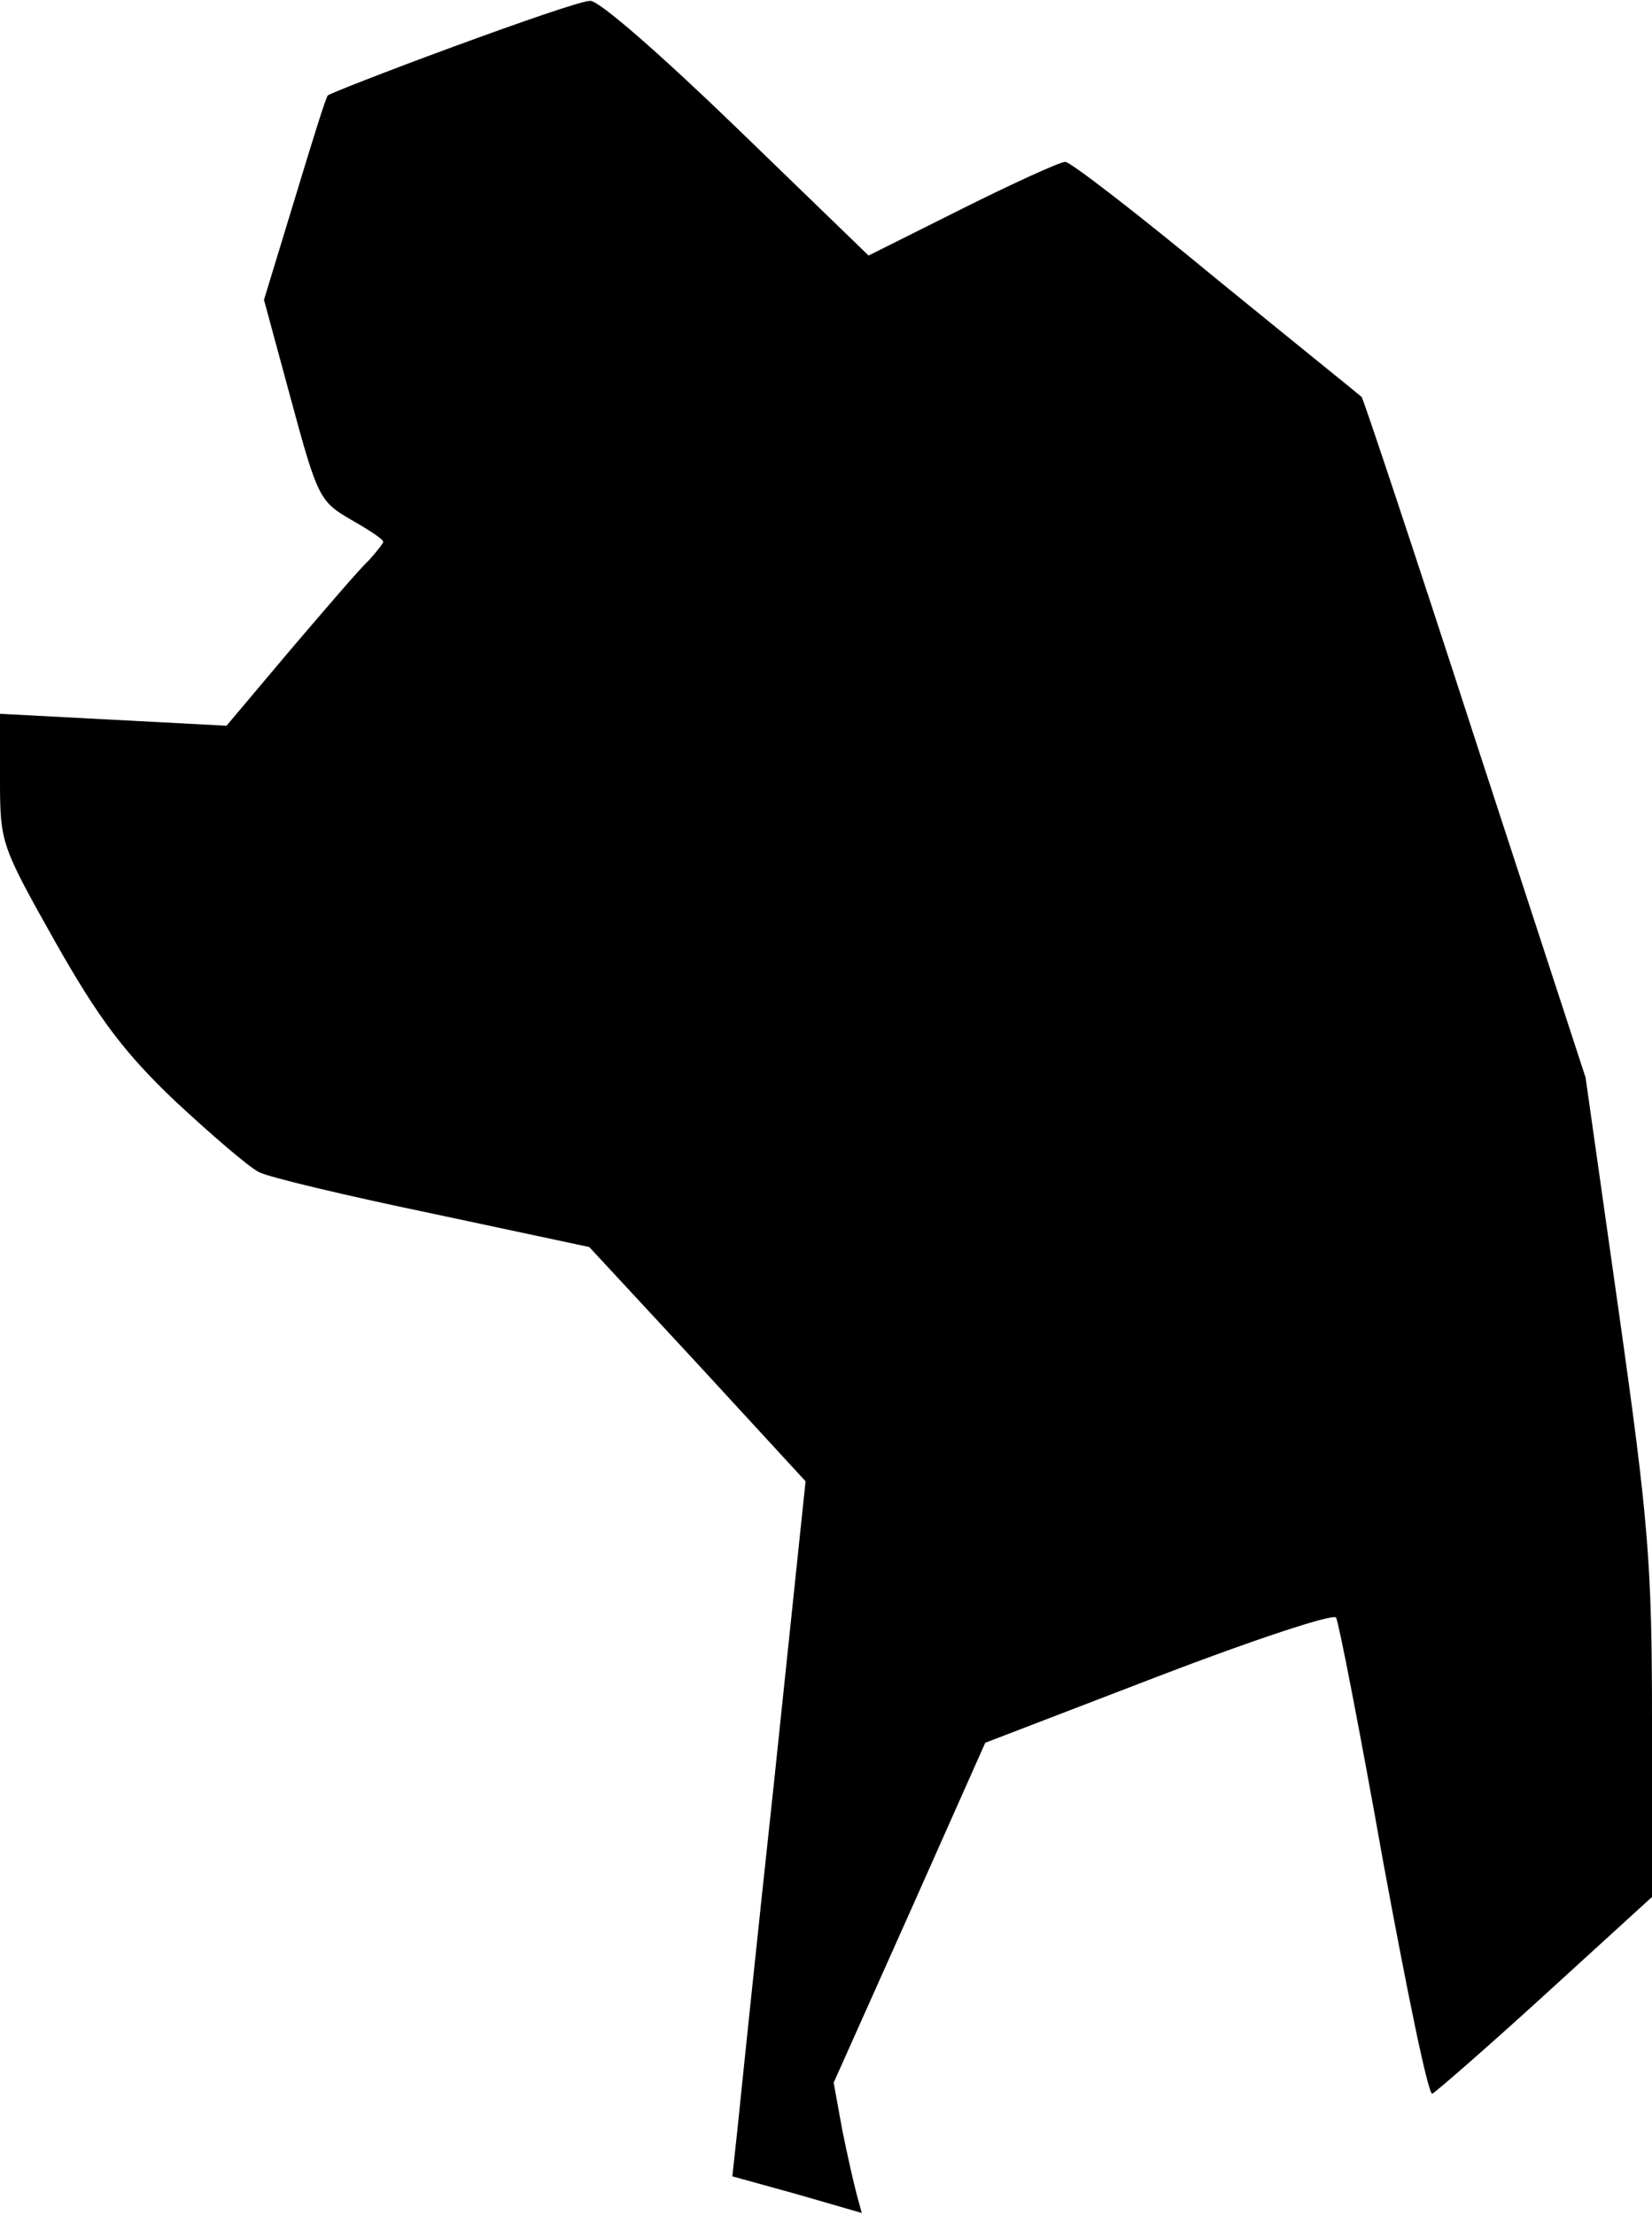 <?xml version="1.0" standalone="no"?>
<!DOCTYPE svg PUBLIC "-//W3C//DTD SVG 20010904//EN"
 "http://www.w3.org/TR/2001/REC-SVG-20010904/DTD/svg10.dtd">
<svg version="1.0" xmlns="http://www.w3.org/2000/svg"
 width="194pt" height="260pt" viewBox="0 0 194 260"
 preserveAspectRatio="xMidYMid meet">
<g transform="translate(0,260) scale(0.1,-0.1)"
fill="#000000" stroke="none">
<path fill="#000000" stroke="none" d="M532 2545 c-79 -29 -145 -55 -147 -57
-2 -1 -19 -56 -39 -122 l-36 -118 32 -118 c31 -115 34 -119 70 -140 21 -12 38
-23 38 -26 0 -2 -8 -12 -17 -22 -10 -9 -51 -57 -92 -105 l-75 -89 -133 7 -133
7 0 -76 c0 -76 1 -78 65 -192 51 -90 81 -130 141 -187 42 -39 86 -77 98 -83
11 -6 104 -28 205 -49 l183 -39 127 -137 127 -138 -37 -353 c-21 -194 -40
-378 -43 -408 l-6 -55 76 -21 76 -22 -6 22 c-3 11 -11 46 -17 76 l-10 55 89
199 89 200 203 78 c112 43 206 74 209 69 3 -5 28 -133 55 -285 28 -152 53
-275 58 -274 4 2 64 54 133 117 l125 114 0 206 c0 185 -4 234 -39 481 l-39
275 -130 398 c-71 219 -131 399 -133 401 -2 2 -79 64 -171 139 -92 76 -171
137 -177 137 -6 0 -61 -25 -121 -55 l-110 -55 -155 150 c-88 85 -162 150 -172
149 -10 0 -82 -25 -161 -54z"/>
</g>
</svg>
